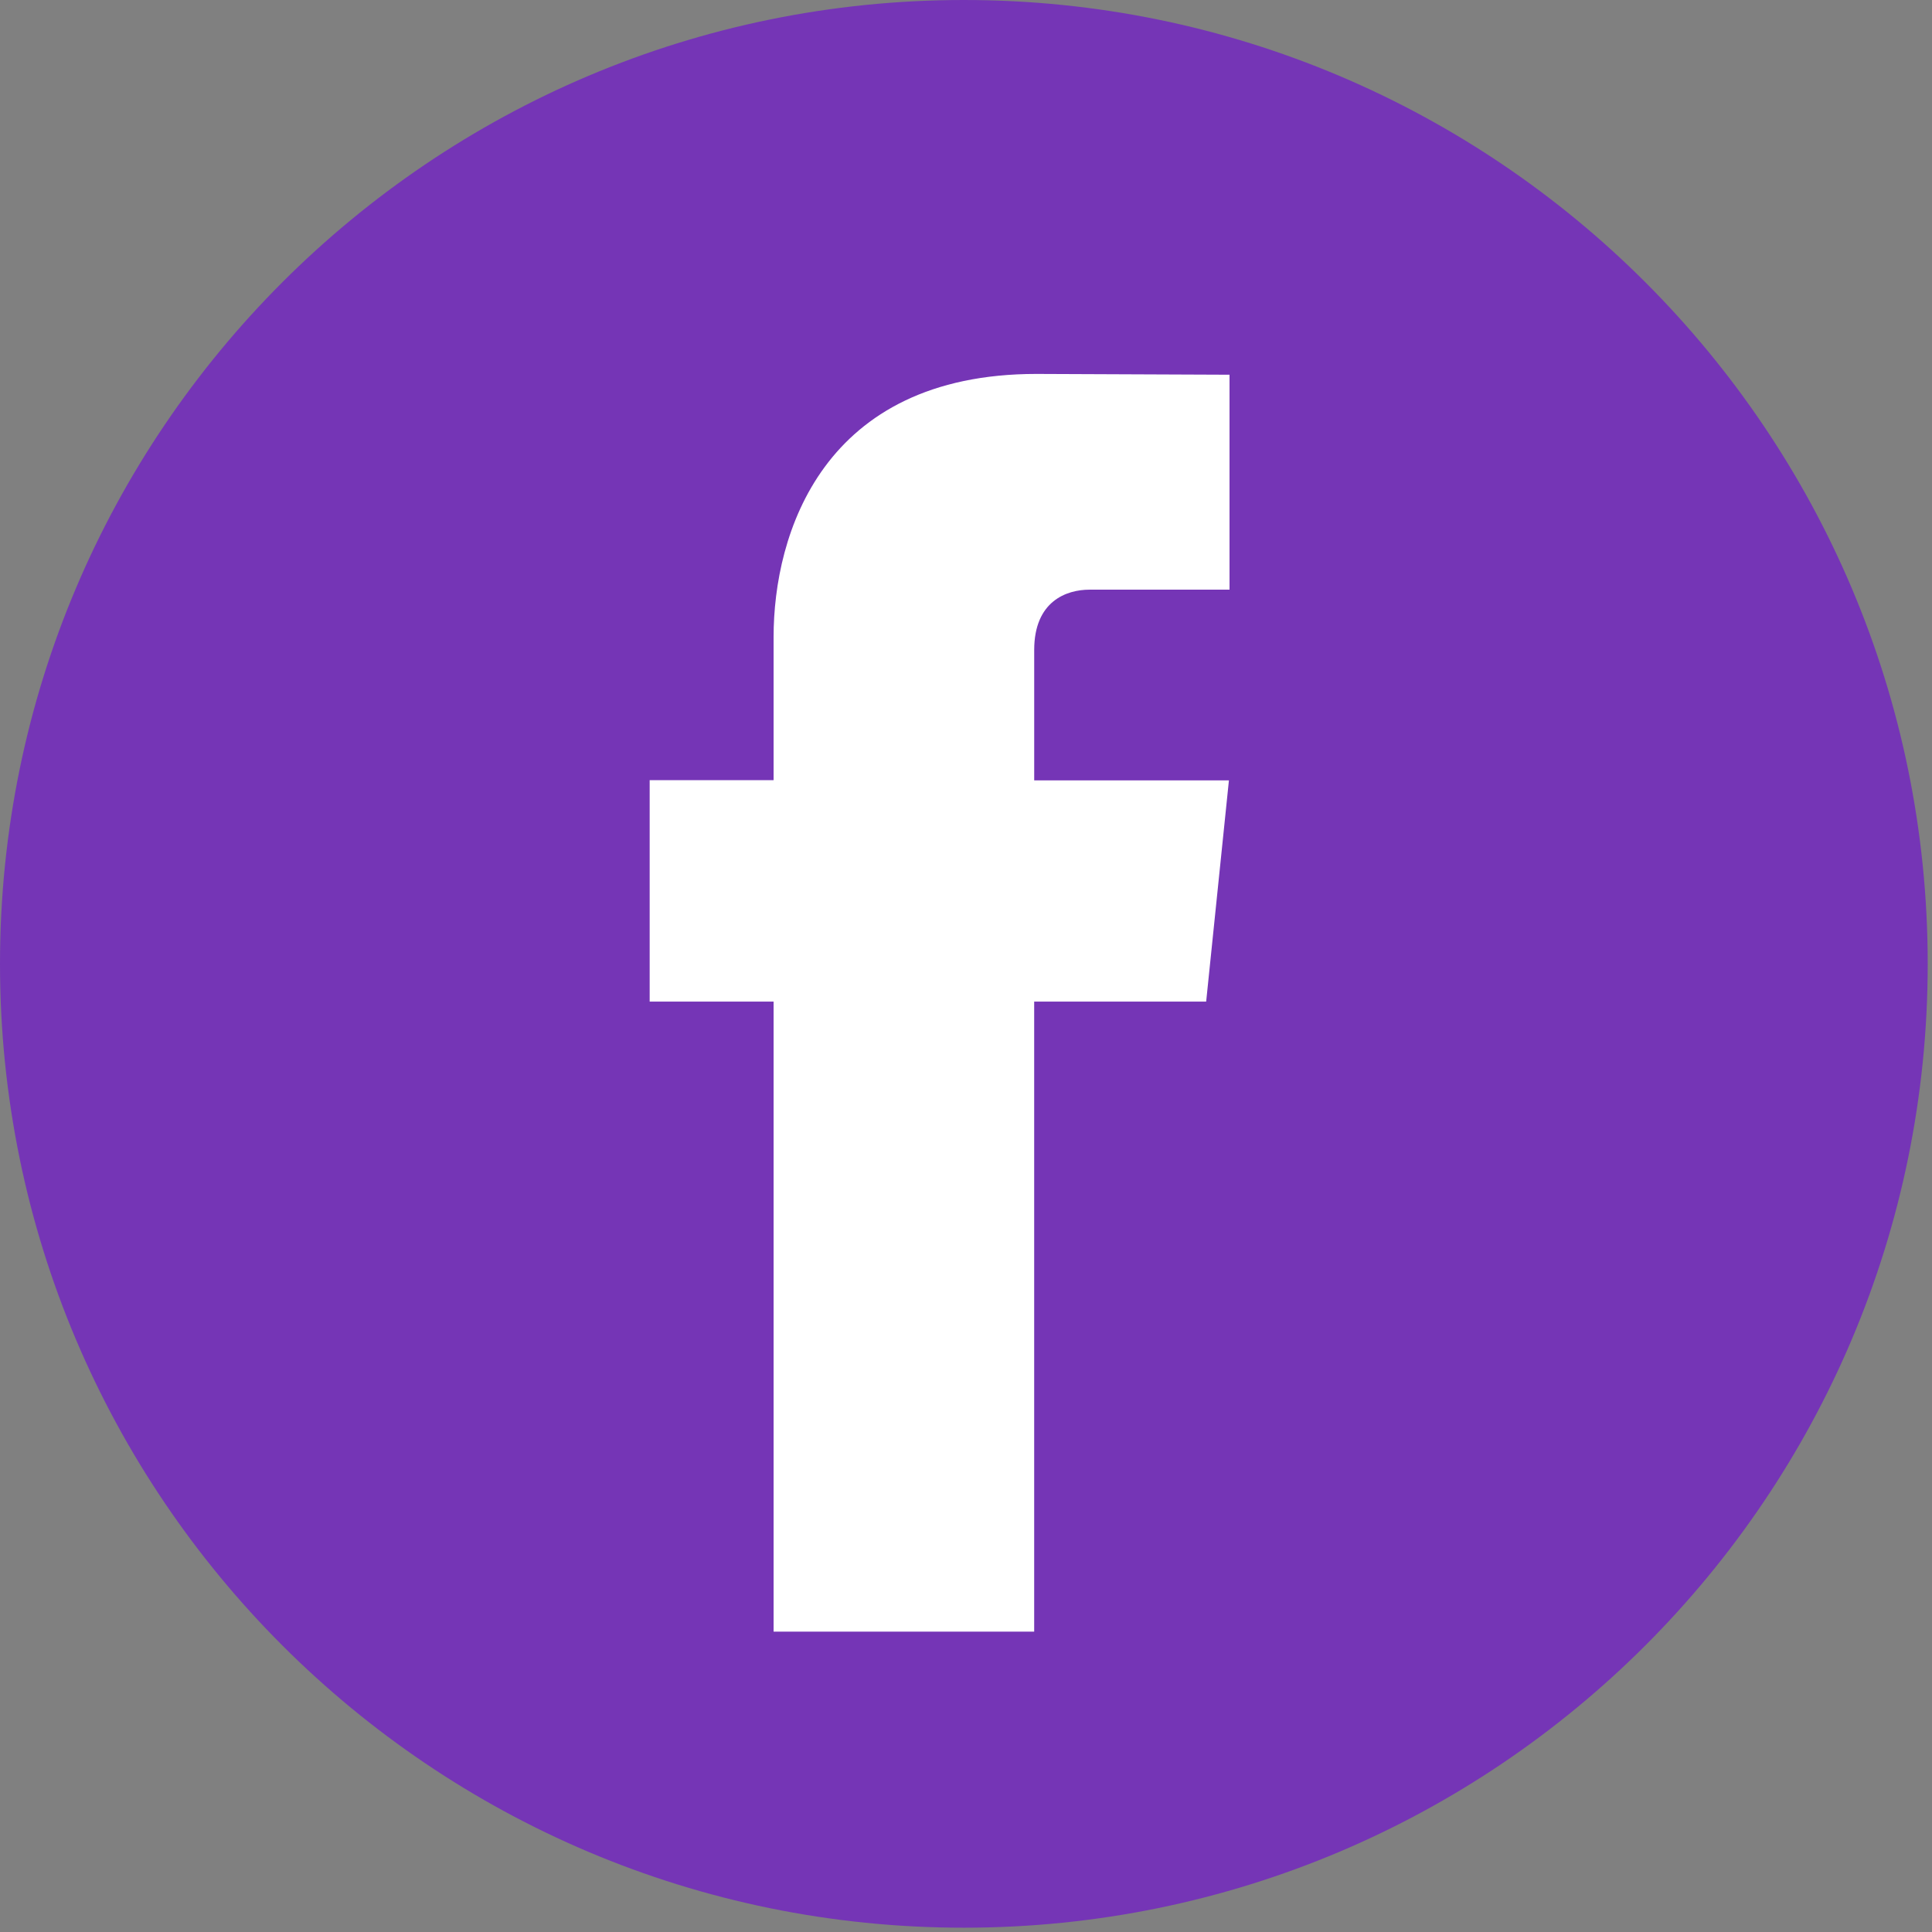 <svg width="90" height="90" viewBox="0 0 90 90" fill="none" xmlns="http://www.w3.org/2000/svg">
<rect x="0" y="0" width="90" height="90" fill="#808080" stroke="none"/>
<g clip-path="url(#clip0)">
<path d="M44.9 89.8C69.698 89.8 89.8 69.698 89.8 44.9C89.8 20.102 69.698 0 44.9 0C20.102 0 0 20.102 0 44.9C0 69.698 20.102 89.8 44.9 89.8Z" fill="#7535B6"/>
<path d="M56.188 46.658H48.176V76.009H36.037V46.658H30.264V36.342H36.037V29.667C36.037 24.894 38.305 17.419 48.284 17.419L57.276 17.456V27.469H50.752C49.682 27.469 48.177 28.004 48.177 30.281V36.352H57.248L56.188 46.658Z" fill="white"/>
</g>
<defs>
<clipPath id="clip0">
<rect width="89.8" height="89.8" fill="white"/>
</clipPath>
</defs>
</svg>
